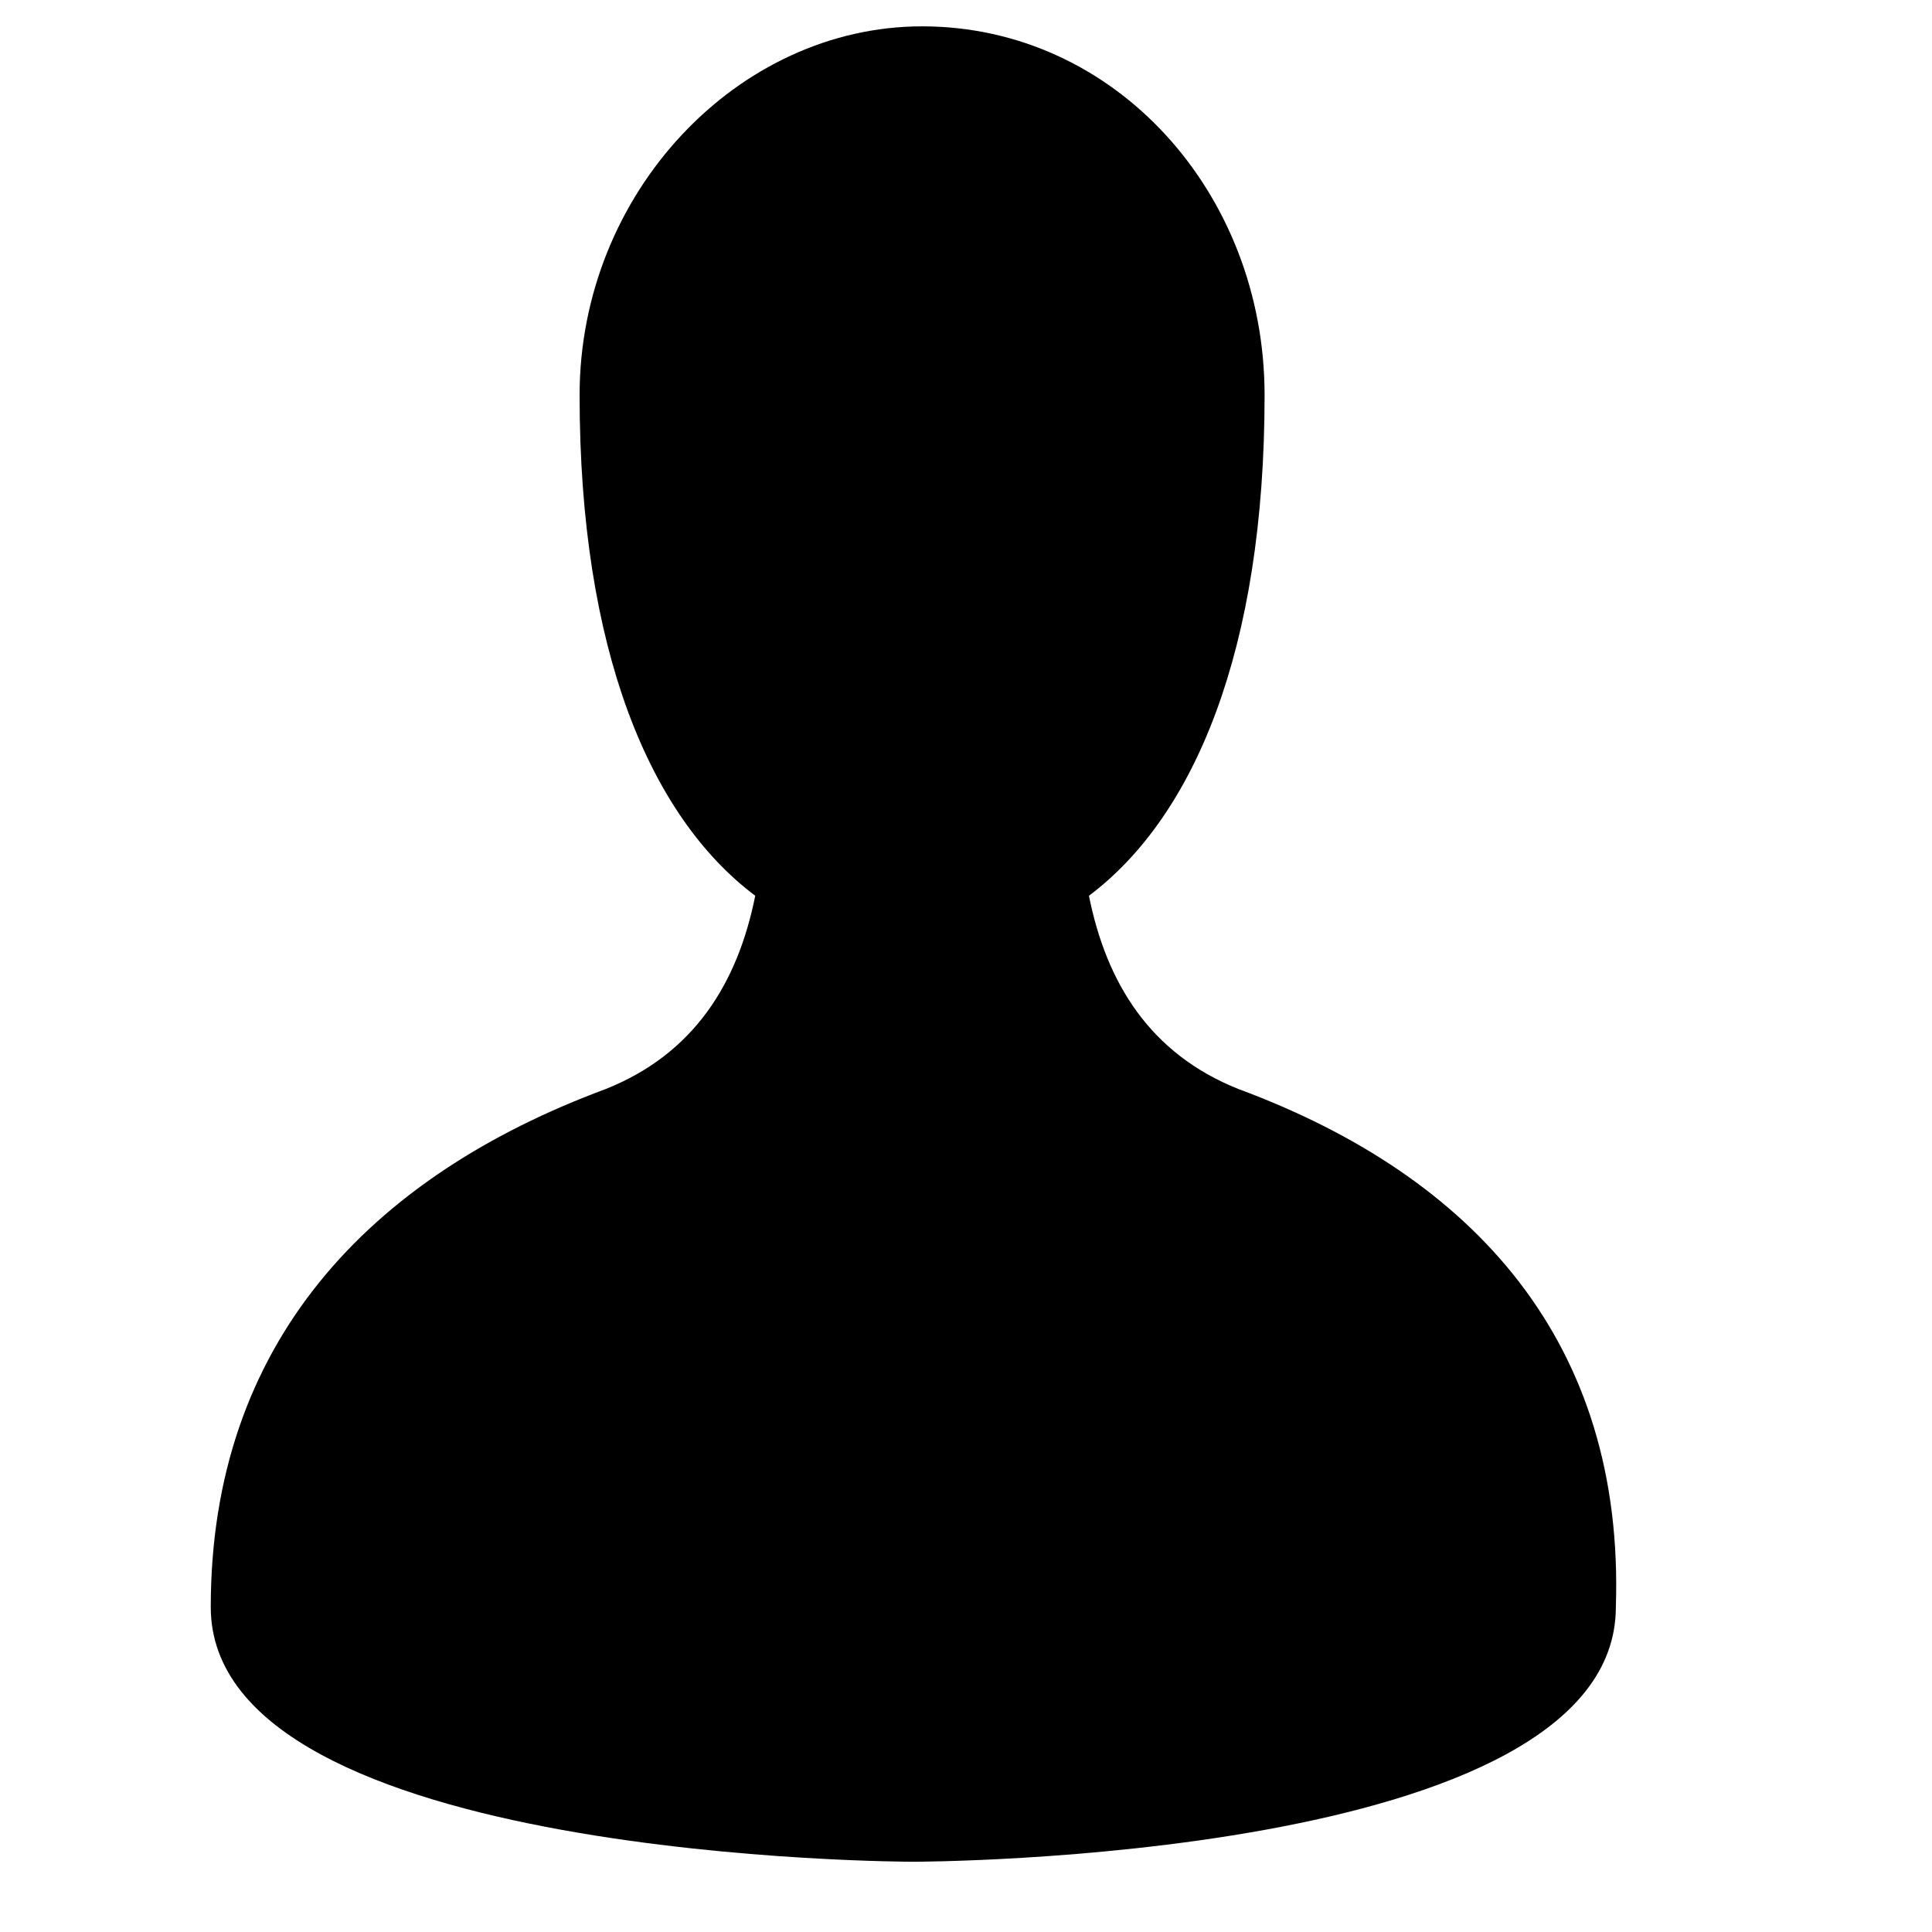 <?xml version="1.0" encoding="utf-8"?>
<svg version="1.1" xmlns="http://www.w3.org/2000/svg" viewBox="14 7 9 22" width="100" height="100">
<g>
	<g>
		<path fill="#000000" d="M21.6,19.4c-1-0.4-1.5-1.2-1.7-2.2c1.2-0.9,2-2.8,2-5.7c0-2.3-1.7-4.2-3.9-4.2c-2.1,0-3.9,1.9-3.9,4.2
			c0,2.9,0.8,4.8,2,5.7c-0.2,1-0.7,1.8-1.7,2.2c-2.7,1-4.5,2.9-4.5,5.9c0,2.9,8,2.9,8,2.9s8,0,8-2.9C26,22.3,24.3,20.4,21.6,19.4z"
			/>
	</g>
</g>
</svg>
